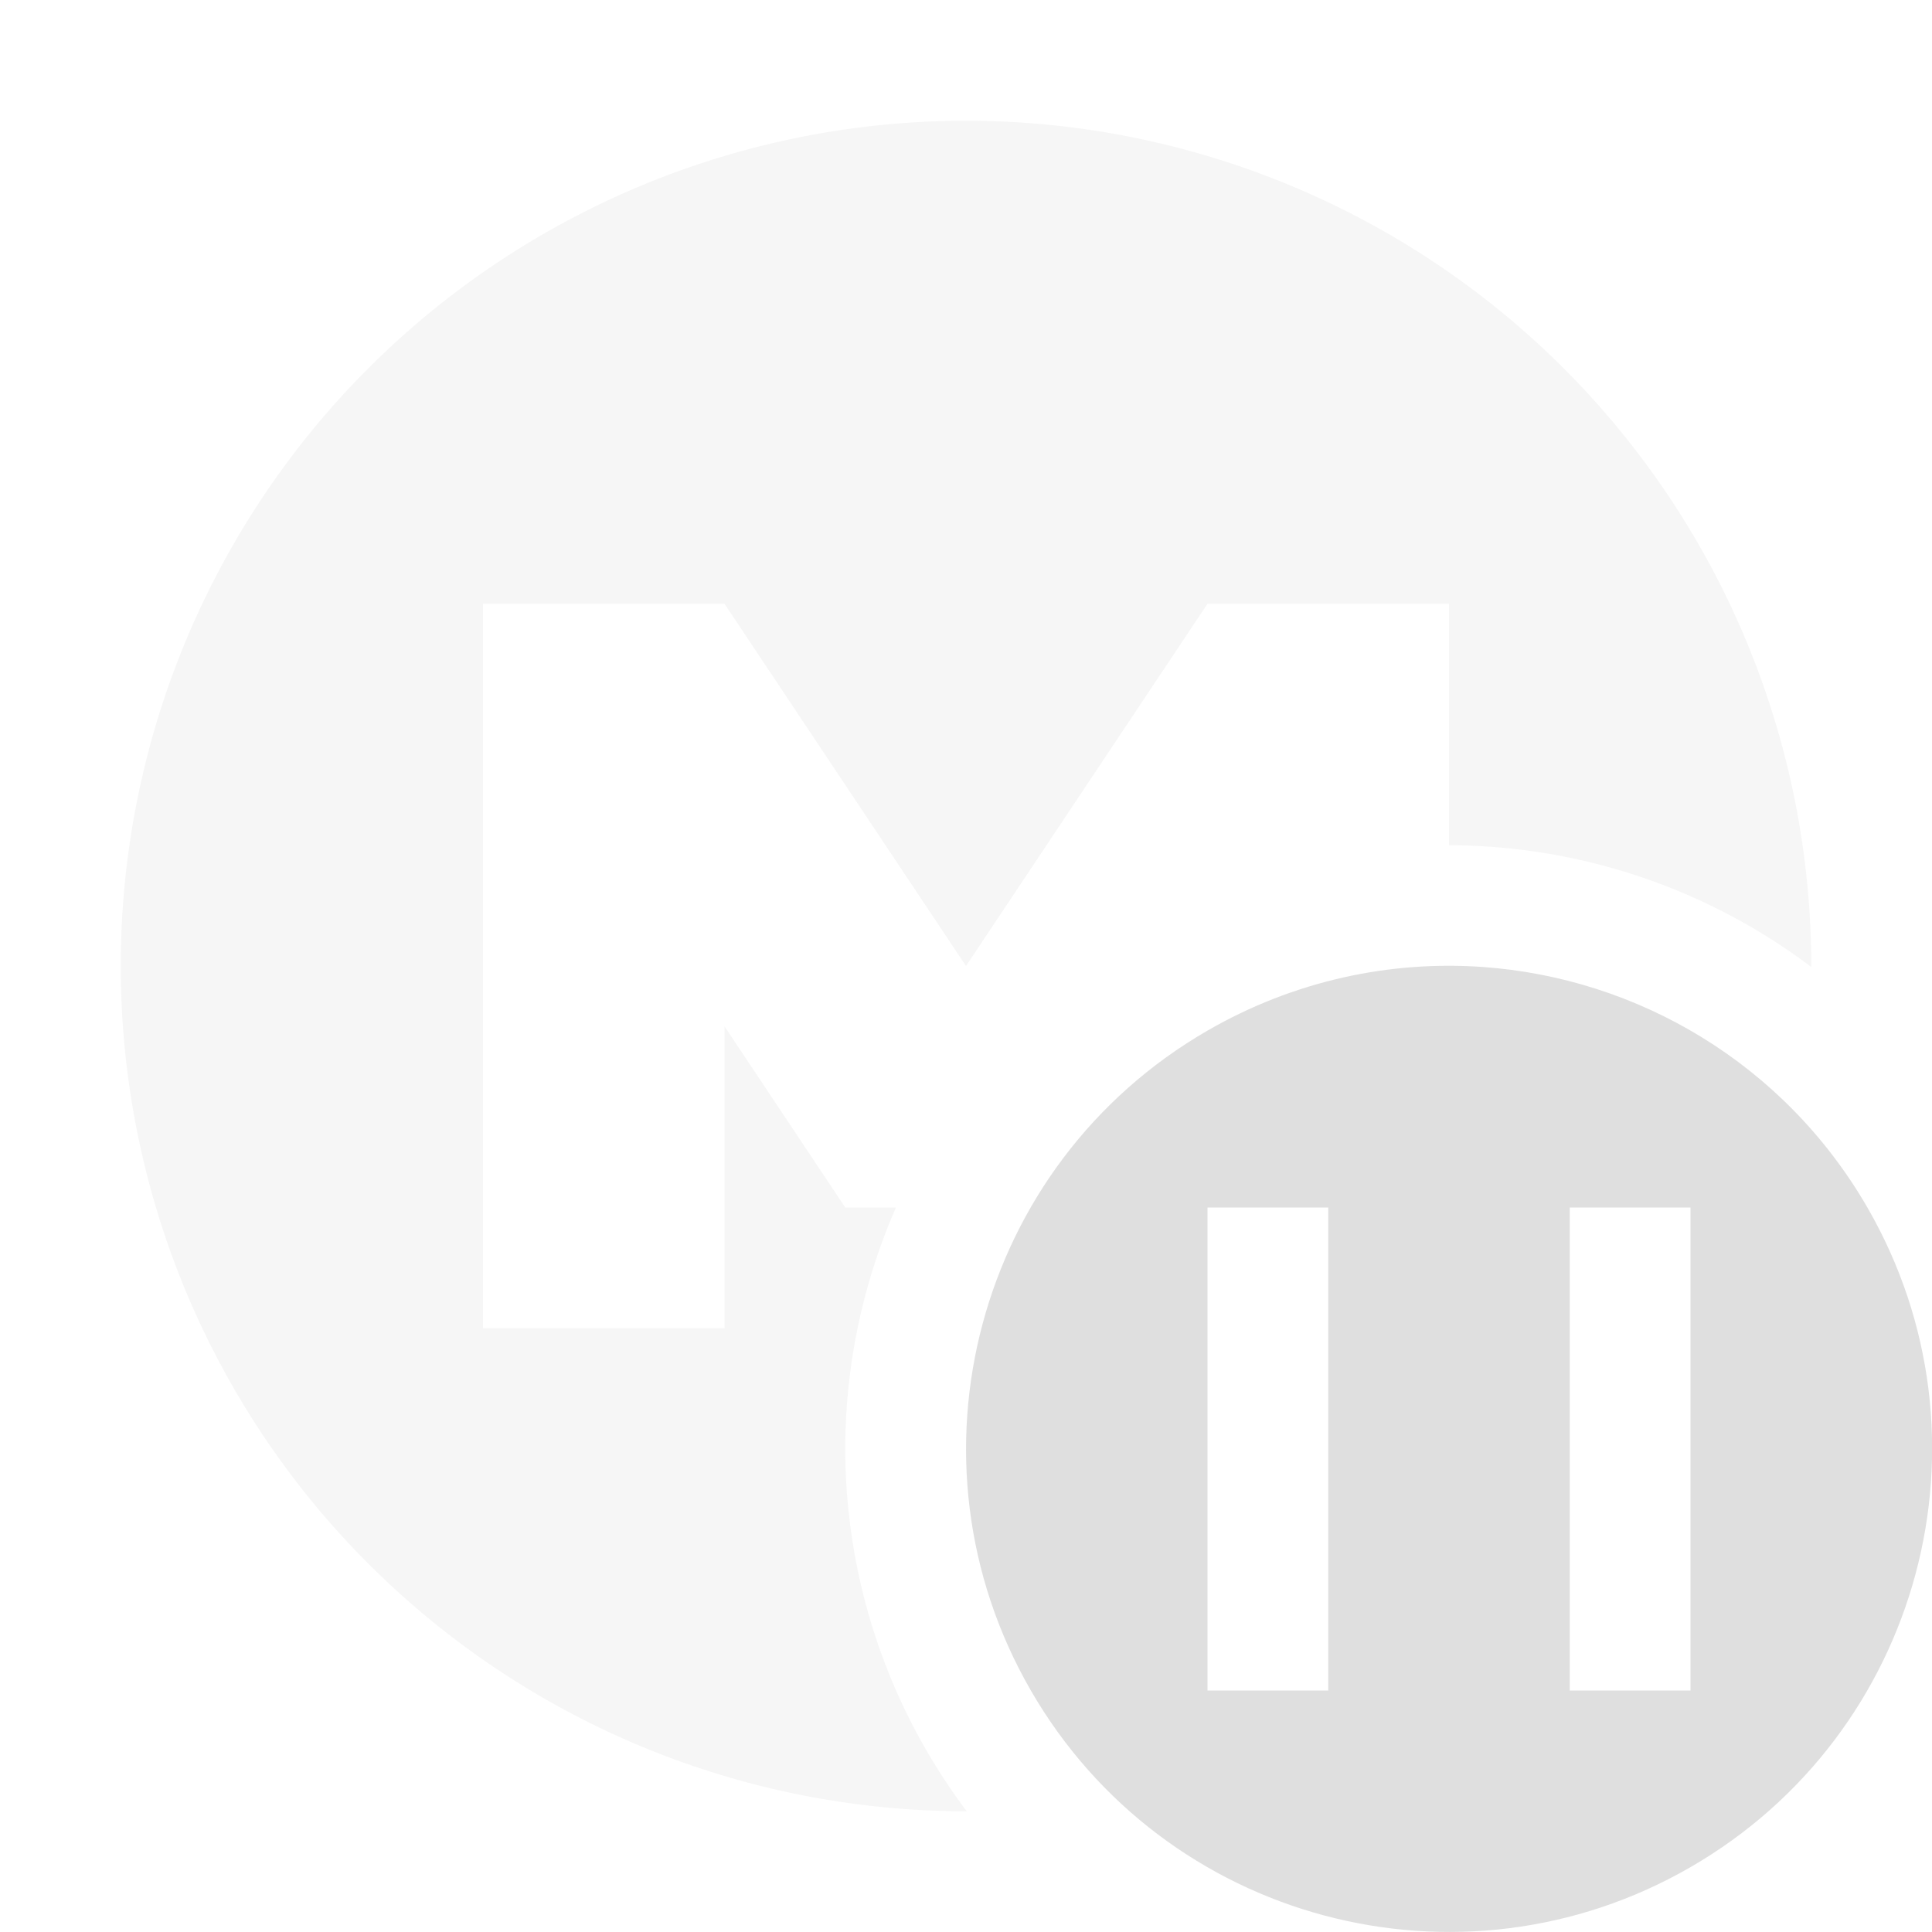 <svg xmlns="http://www.w3.org/2000/svg" width="16" height="16" version="1.1">
 <defs>
  <style id="current-color-scheme" type="text/css">
   .ColorScheme-Text { color:#dfdfdf; } .ColorScheme-ActiveText { color:#4285f4; }
  </style>
 </defs>
 <g transform="translate(-3,-3)">
  <path style="fill:currentColor;opacity:0.3" class="ColorScheme-Text" d="M 8 1 A 7 7 0 0 0 1 8 A 7 7 0 0 0 8 15 A 7 7 0 0 0 8.006 15 A 5 5 0 0 1 7 12 A 5 5 0 0 1 7.42 10 L 7 10 L 6 8.5 L 6 11 L 4 11 L 4 5 L 6 5 L 8 8 L 10 5 L 12 5 L 12 7 A 5 5 0 0 1 15 8.008 A 7 7 0 0 0 15 8 A 7 7 0 0 0 8 1 z" transform="translate(3,3)"/>
 </g>
 <path style="fill:currentColor" class="ColorScheme-Text" d="m 12.279,8.008 c -0.769,-0.054 -1.562,0.113 -2.279,0.527 -1.913,1.105 -2.567,3.552 -1.463,5.465 1.105,1.913 3.55,2.567 5.463,1.463 1.913,-1.105 2.569,-3.55 1.465,-5.463 C 14.774,8.805 13.56,8.099 12.279,8.008 Z m -2.279,1.992 1,0 0,4 -1,0 0,-4 z m 3,0 1,0 0,4 -1,0 0,-4 z"/>
</svg>
